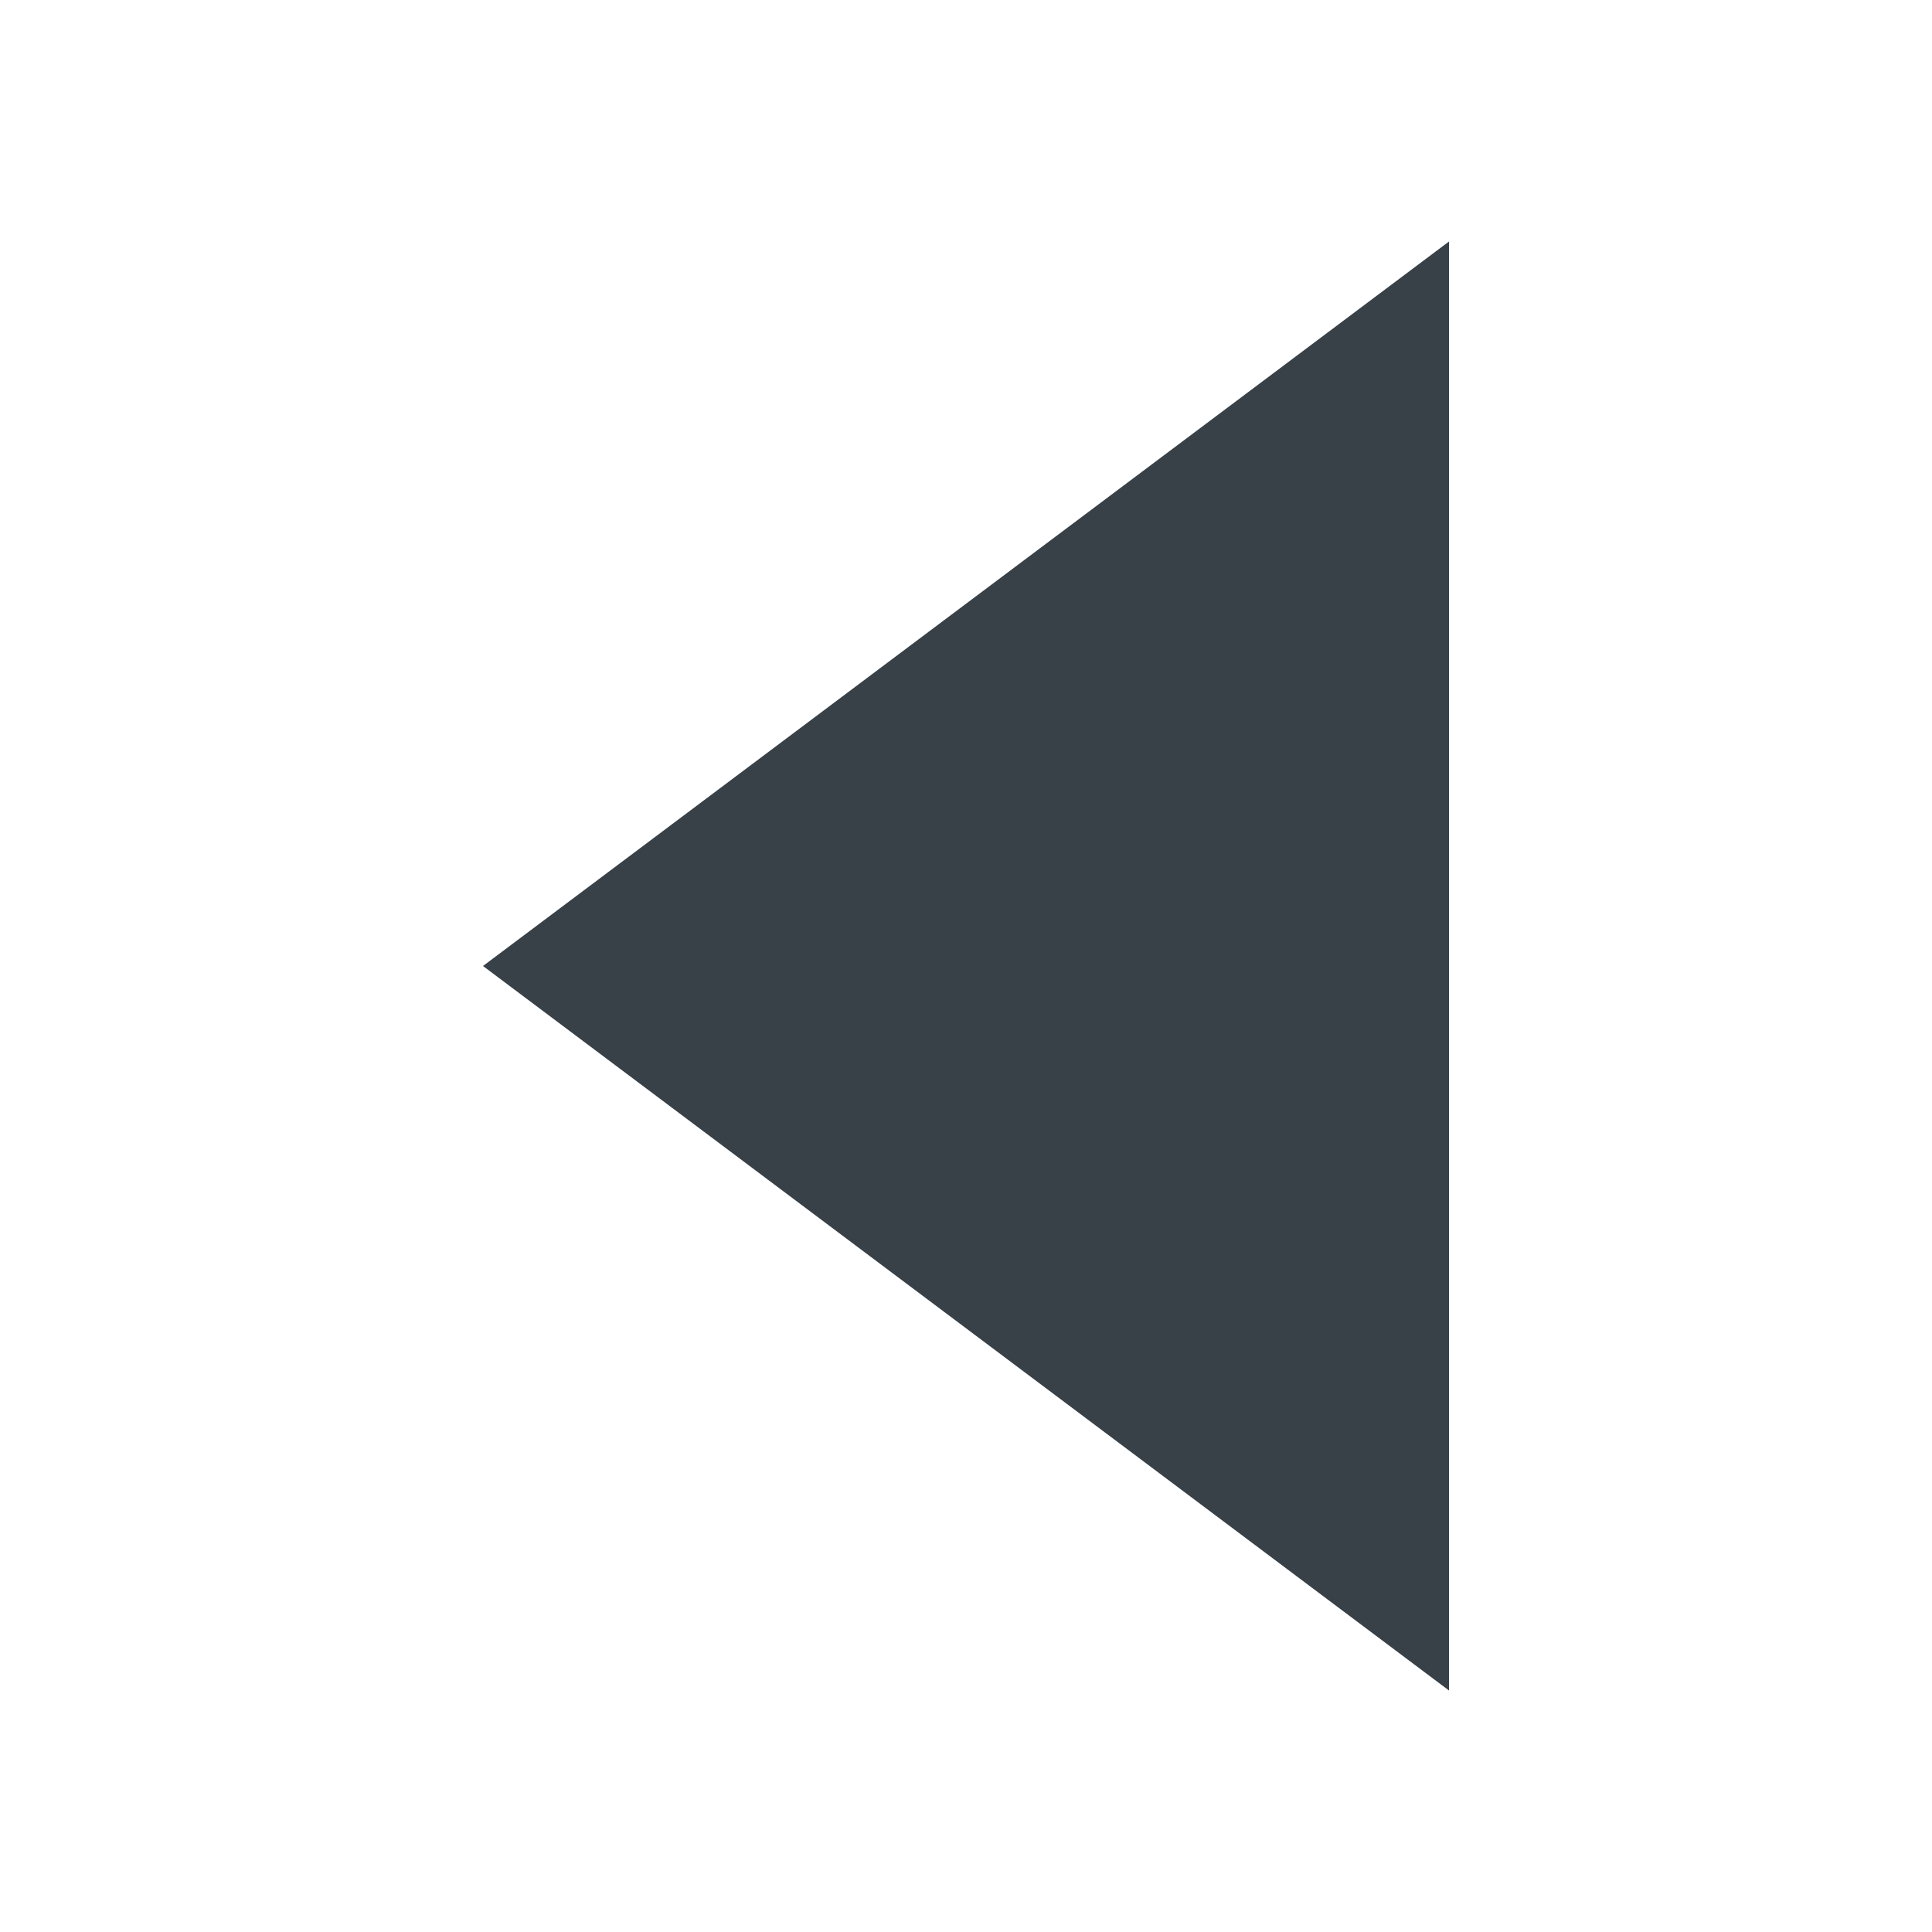 <svg xmlns="http://www.w3.org/2000/svg" xmlns:xlink="http://www.w3.org/1999/xlink" width="32" height="32" viewBox="0 0 32 32">
  <defs>
    <polygon id="triangle-left-a" points="12 0 24 16 0 16"/>
  </defs>
  <g fill="none" fill-rule="evenodd" transform="rotate(-90 18 10)">
    <use fill="#384048" xlink:href="#triangle-left-a"/>
  </g>
</svg>
